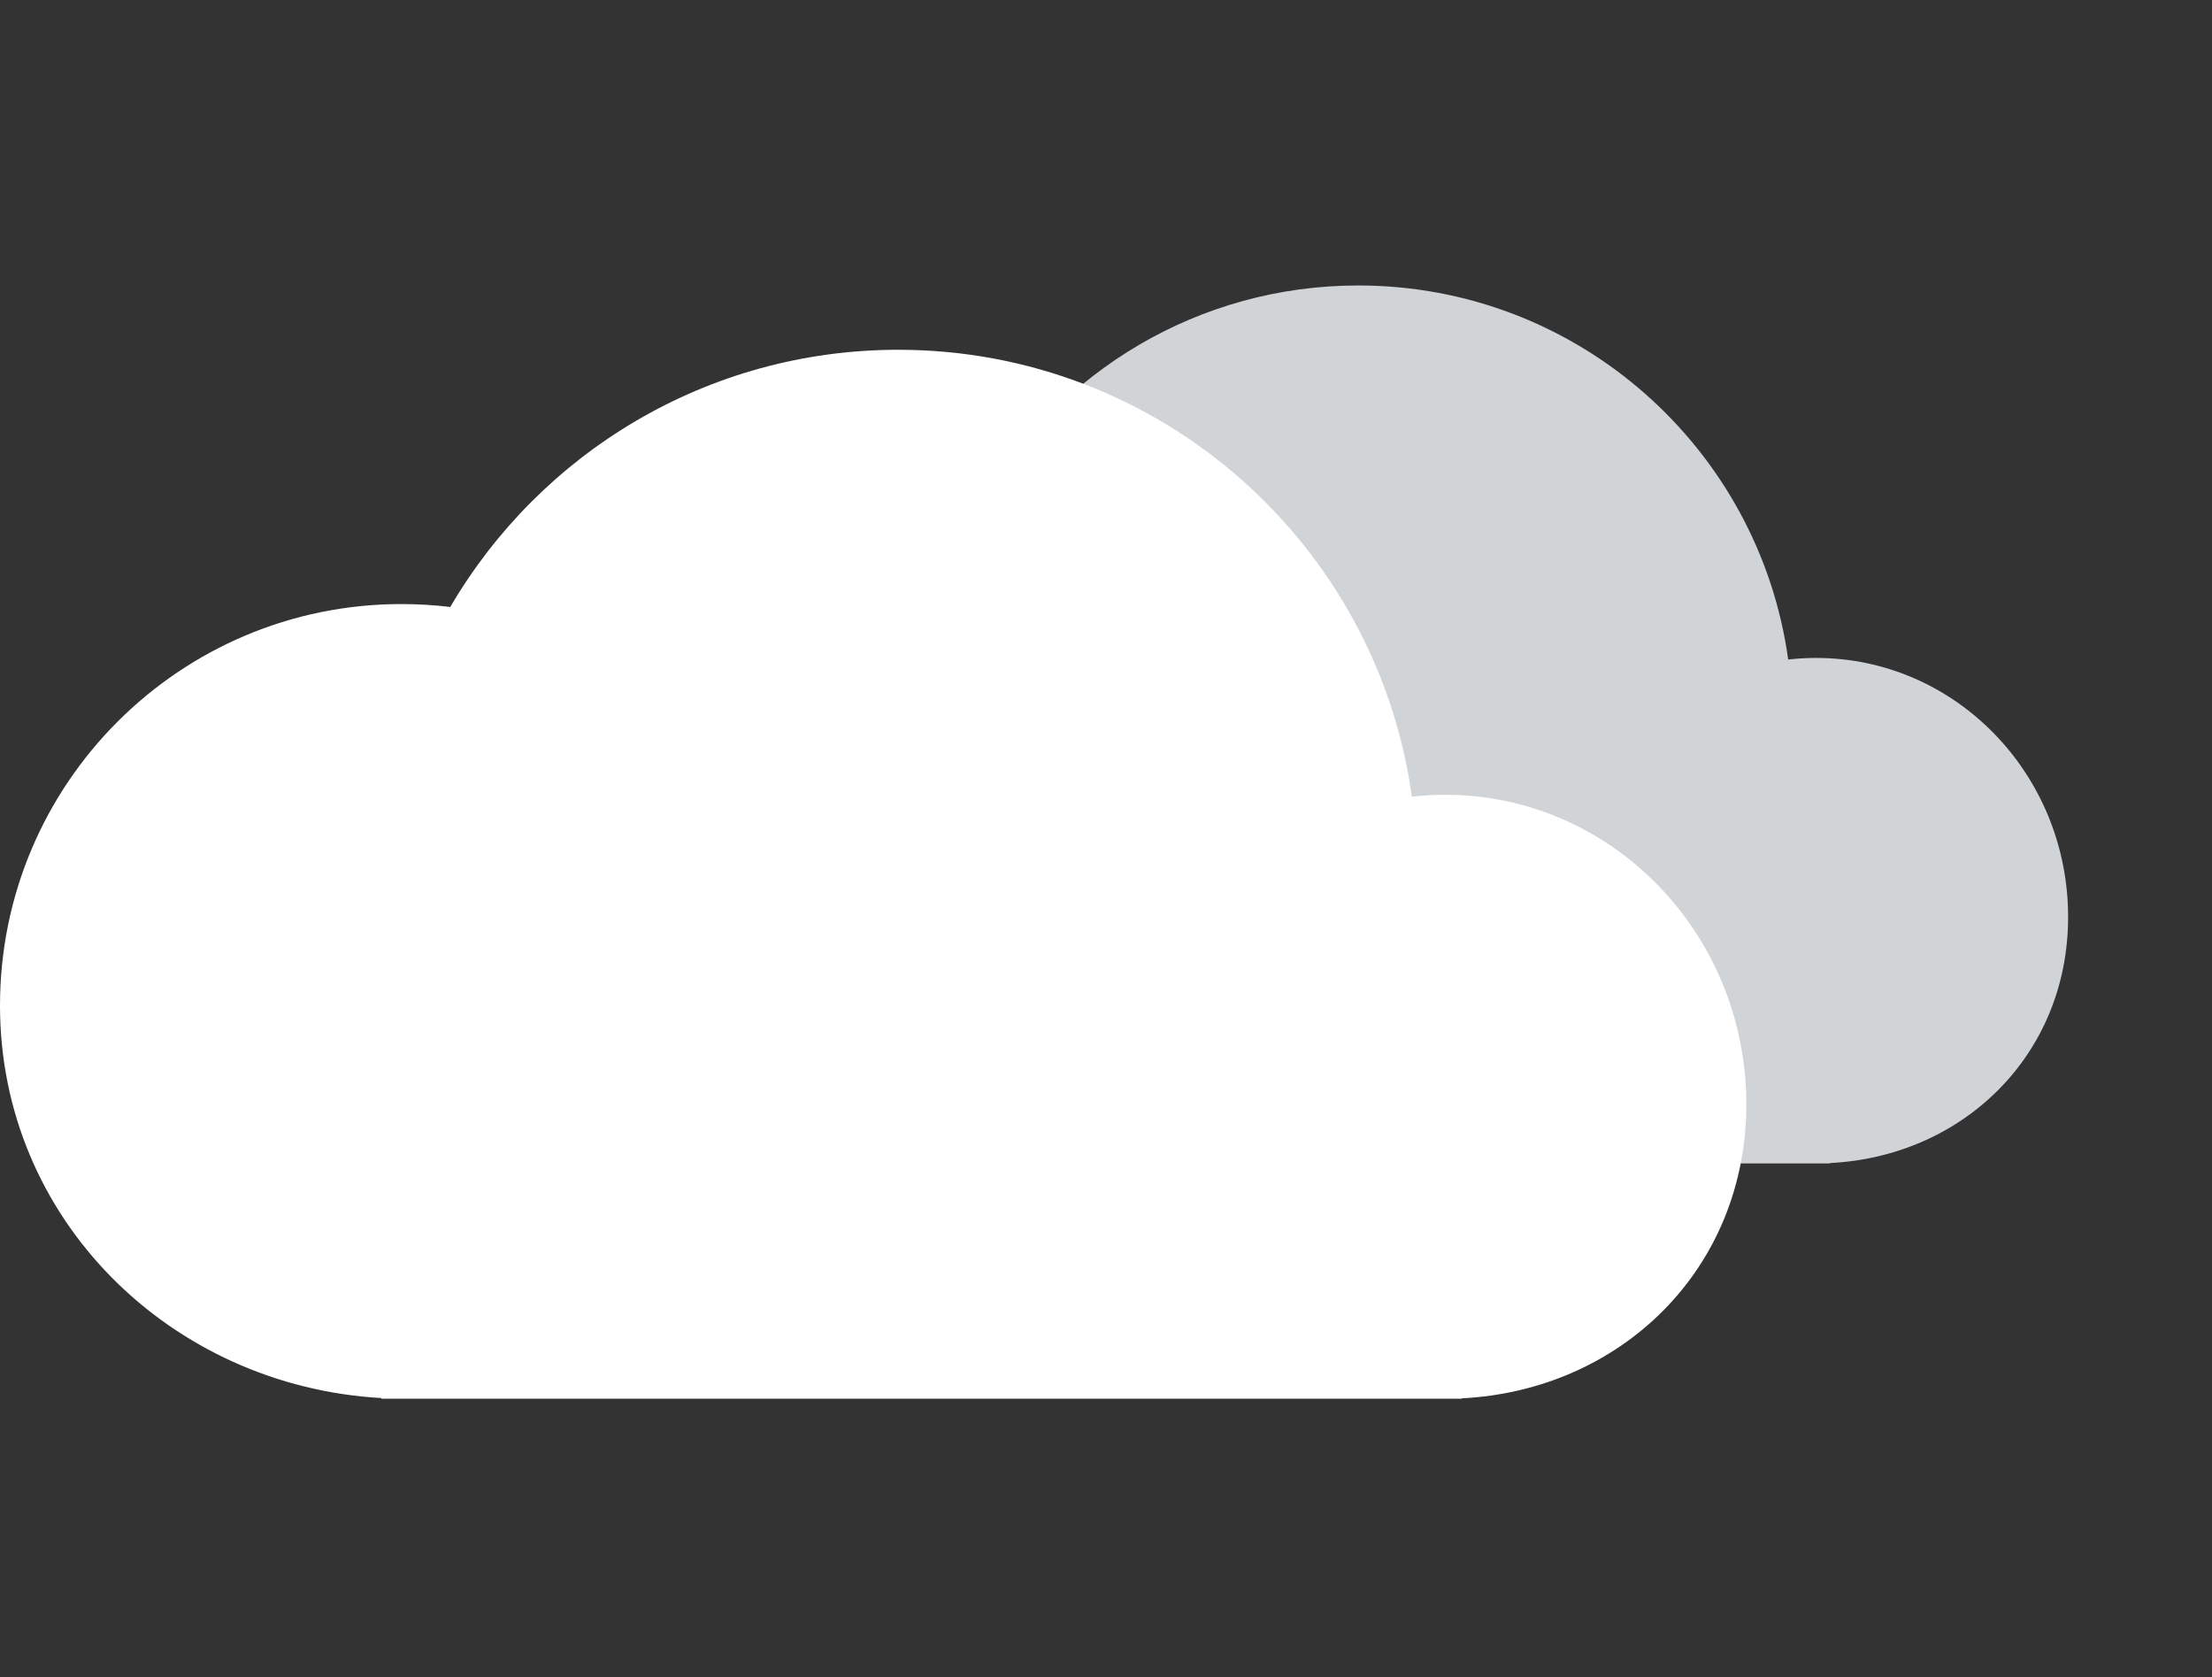<svg width="62" height="47" viewBox="0 0 62 47" fill="none" xmlns="http://www.w3.org/2000/svg">
<rect x="0" y="0" width="62" height="47" fill="#333333" stroke="none"/>
<path fill-rule="evenodd" clip-rule="evenodd" d="M26.548 32.603H51.296V32.593C55.014 32.407 57.967 29.571 57.967 25.697C57.967 21.688 54.804 18.438 50.904 18.438C50.639 18.438 50.378 18.453 50.121 18.482C49.302 12.56 44.219 8 38.072 8C33.59 8 29.674 10.424 27.564 14.034C27.188 13.988 26.806 13.964 26.418 13.964C21.217 13.964 17 18.181 17 23.382C17 28.392 21.004 32.307 25.947 32.587V32.603H26.484C26.495 32.603 26.505 32.603 26.516 32.603C26.526 32.603 26.537 32.603 26.548 32.603Z" fill="#D1D4D7"/>
<path fill-rule="evenodd" clip-rule="evenodd" d="M11.369 39.198L40.508 39.198L40.977 39.198V39.186C45.42 38.963 48.947 35.575 48.947 30.946C48.947 26.156 45.169 22.273 40.508 22.273C40.192 22.273 39.88 22.291 39.573 22.325C38.594 15.25 32.522 9.802 25.177 9.802C19.821 9.802 15.142 12.698 12.621 17.01C12.172 16.956 11.716 16.928 11.252 16.928C5.038 16.928 -9.91821e-05 21.966 -9.91821e-05 28.18C-9.91821e-05 34.167 4.783 38.843 10.69 39.179V39.198H11.369Z" fill="white"/>
</svg>
